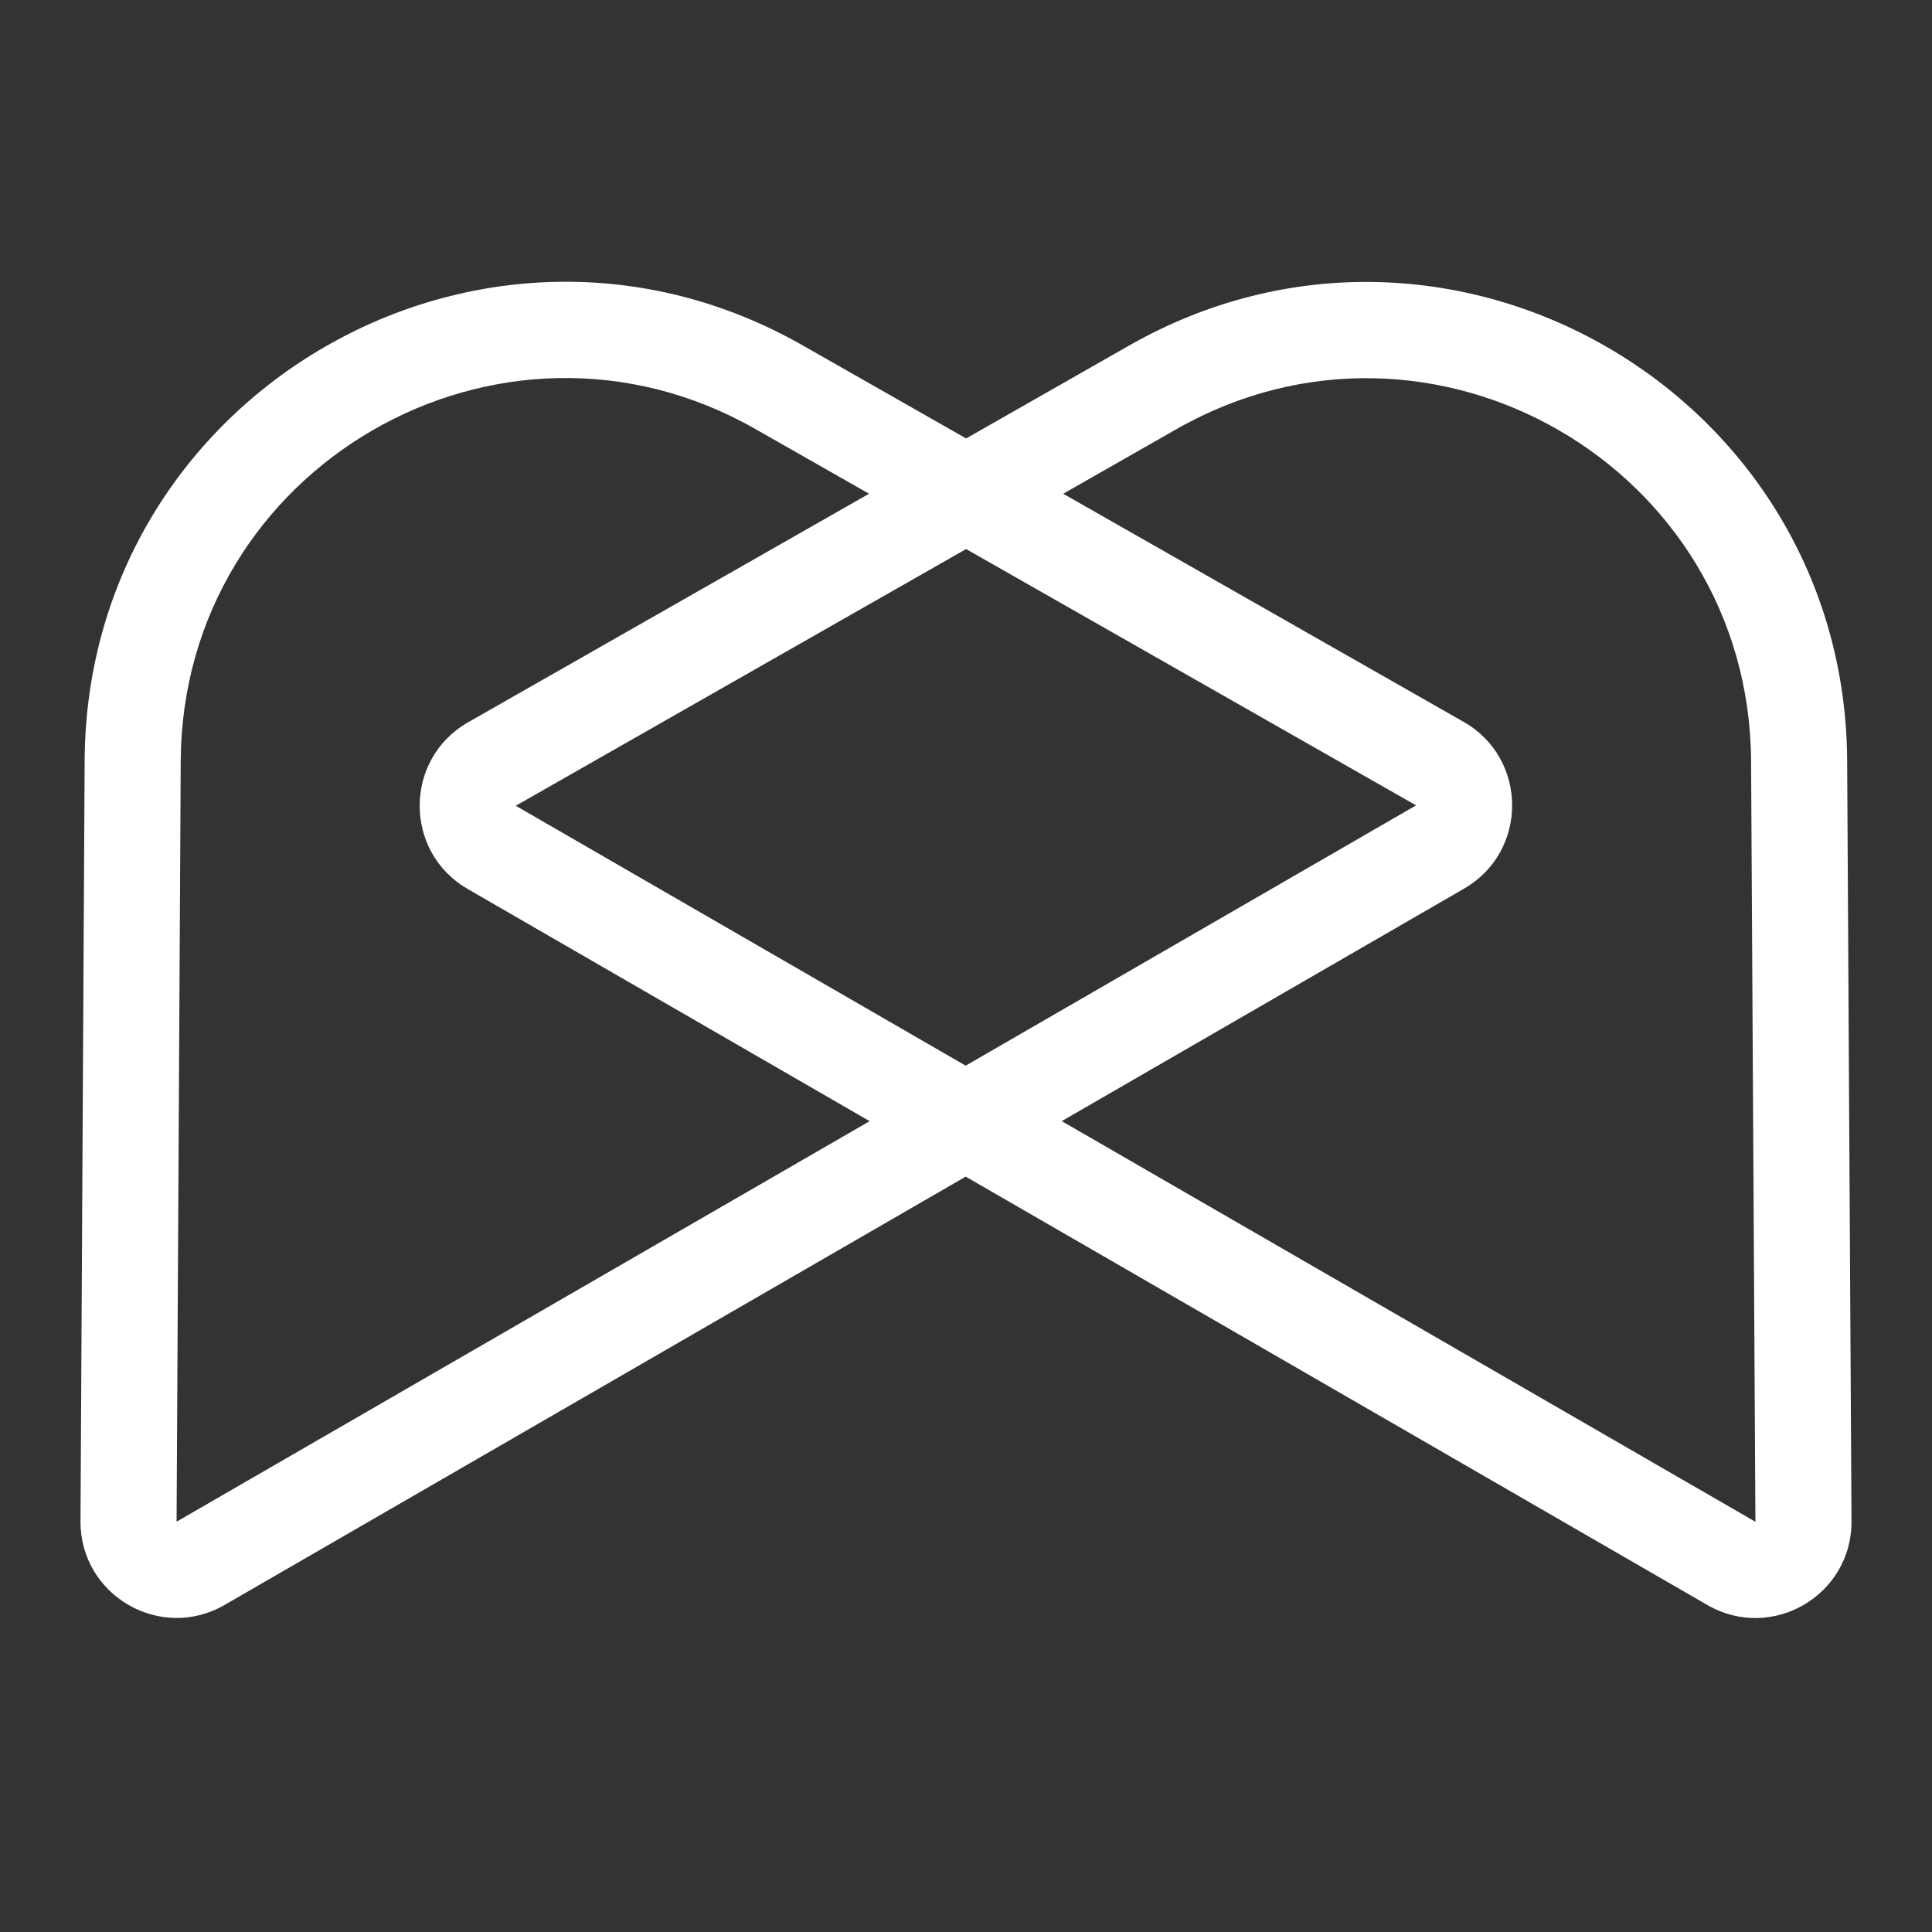 <svg width="48" height="48" viewBox="0 0 48 48" fill="none" xmlns="http://www.w3.org/2000/svg">
<rect x="0" y="0" width="48" height="48" fill="#333333" stroke="none"/>
<path fill-rule="evenodd" clip-rule="evenodd" d="M24.003 10.893L28.047 8.588C35.978 4.067 45.84 9.763 45.892 18.894L46 37.794C46.011 39.639 44.016 40.799 42.419 39.876L23.993 29.233L5.581 39.874C3.985 40.797 1.99 39.638 2 37.793L2.103 18.893C2.153 9.762 12.013 4.063 19.945 8.582L24.003 10.893ZM24.003 13.641L35.182 20.009L23.992 26.476L12.814 20.019L24.003 13.641ZM26.415 12.267L29.229 10.662C35.574 7.046 43.463 11.603 43.505 18.908L43.613 37.808L26.379 27.854L36.376 22.077C37.972 21.154 37.965 18.846 36.363 17.934L26.415 12.267ZM21.606 27.855L4.387 37.806L4.49 18.906C4.53 11.601 12.418 7.042 18.764 10.657L21.591 12.267L11.632 17.944C10.03 18.857 10.024 21.165 11.62 22.087L21.606 27.855Z" fill="white"/>
</svg>
